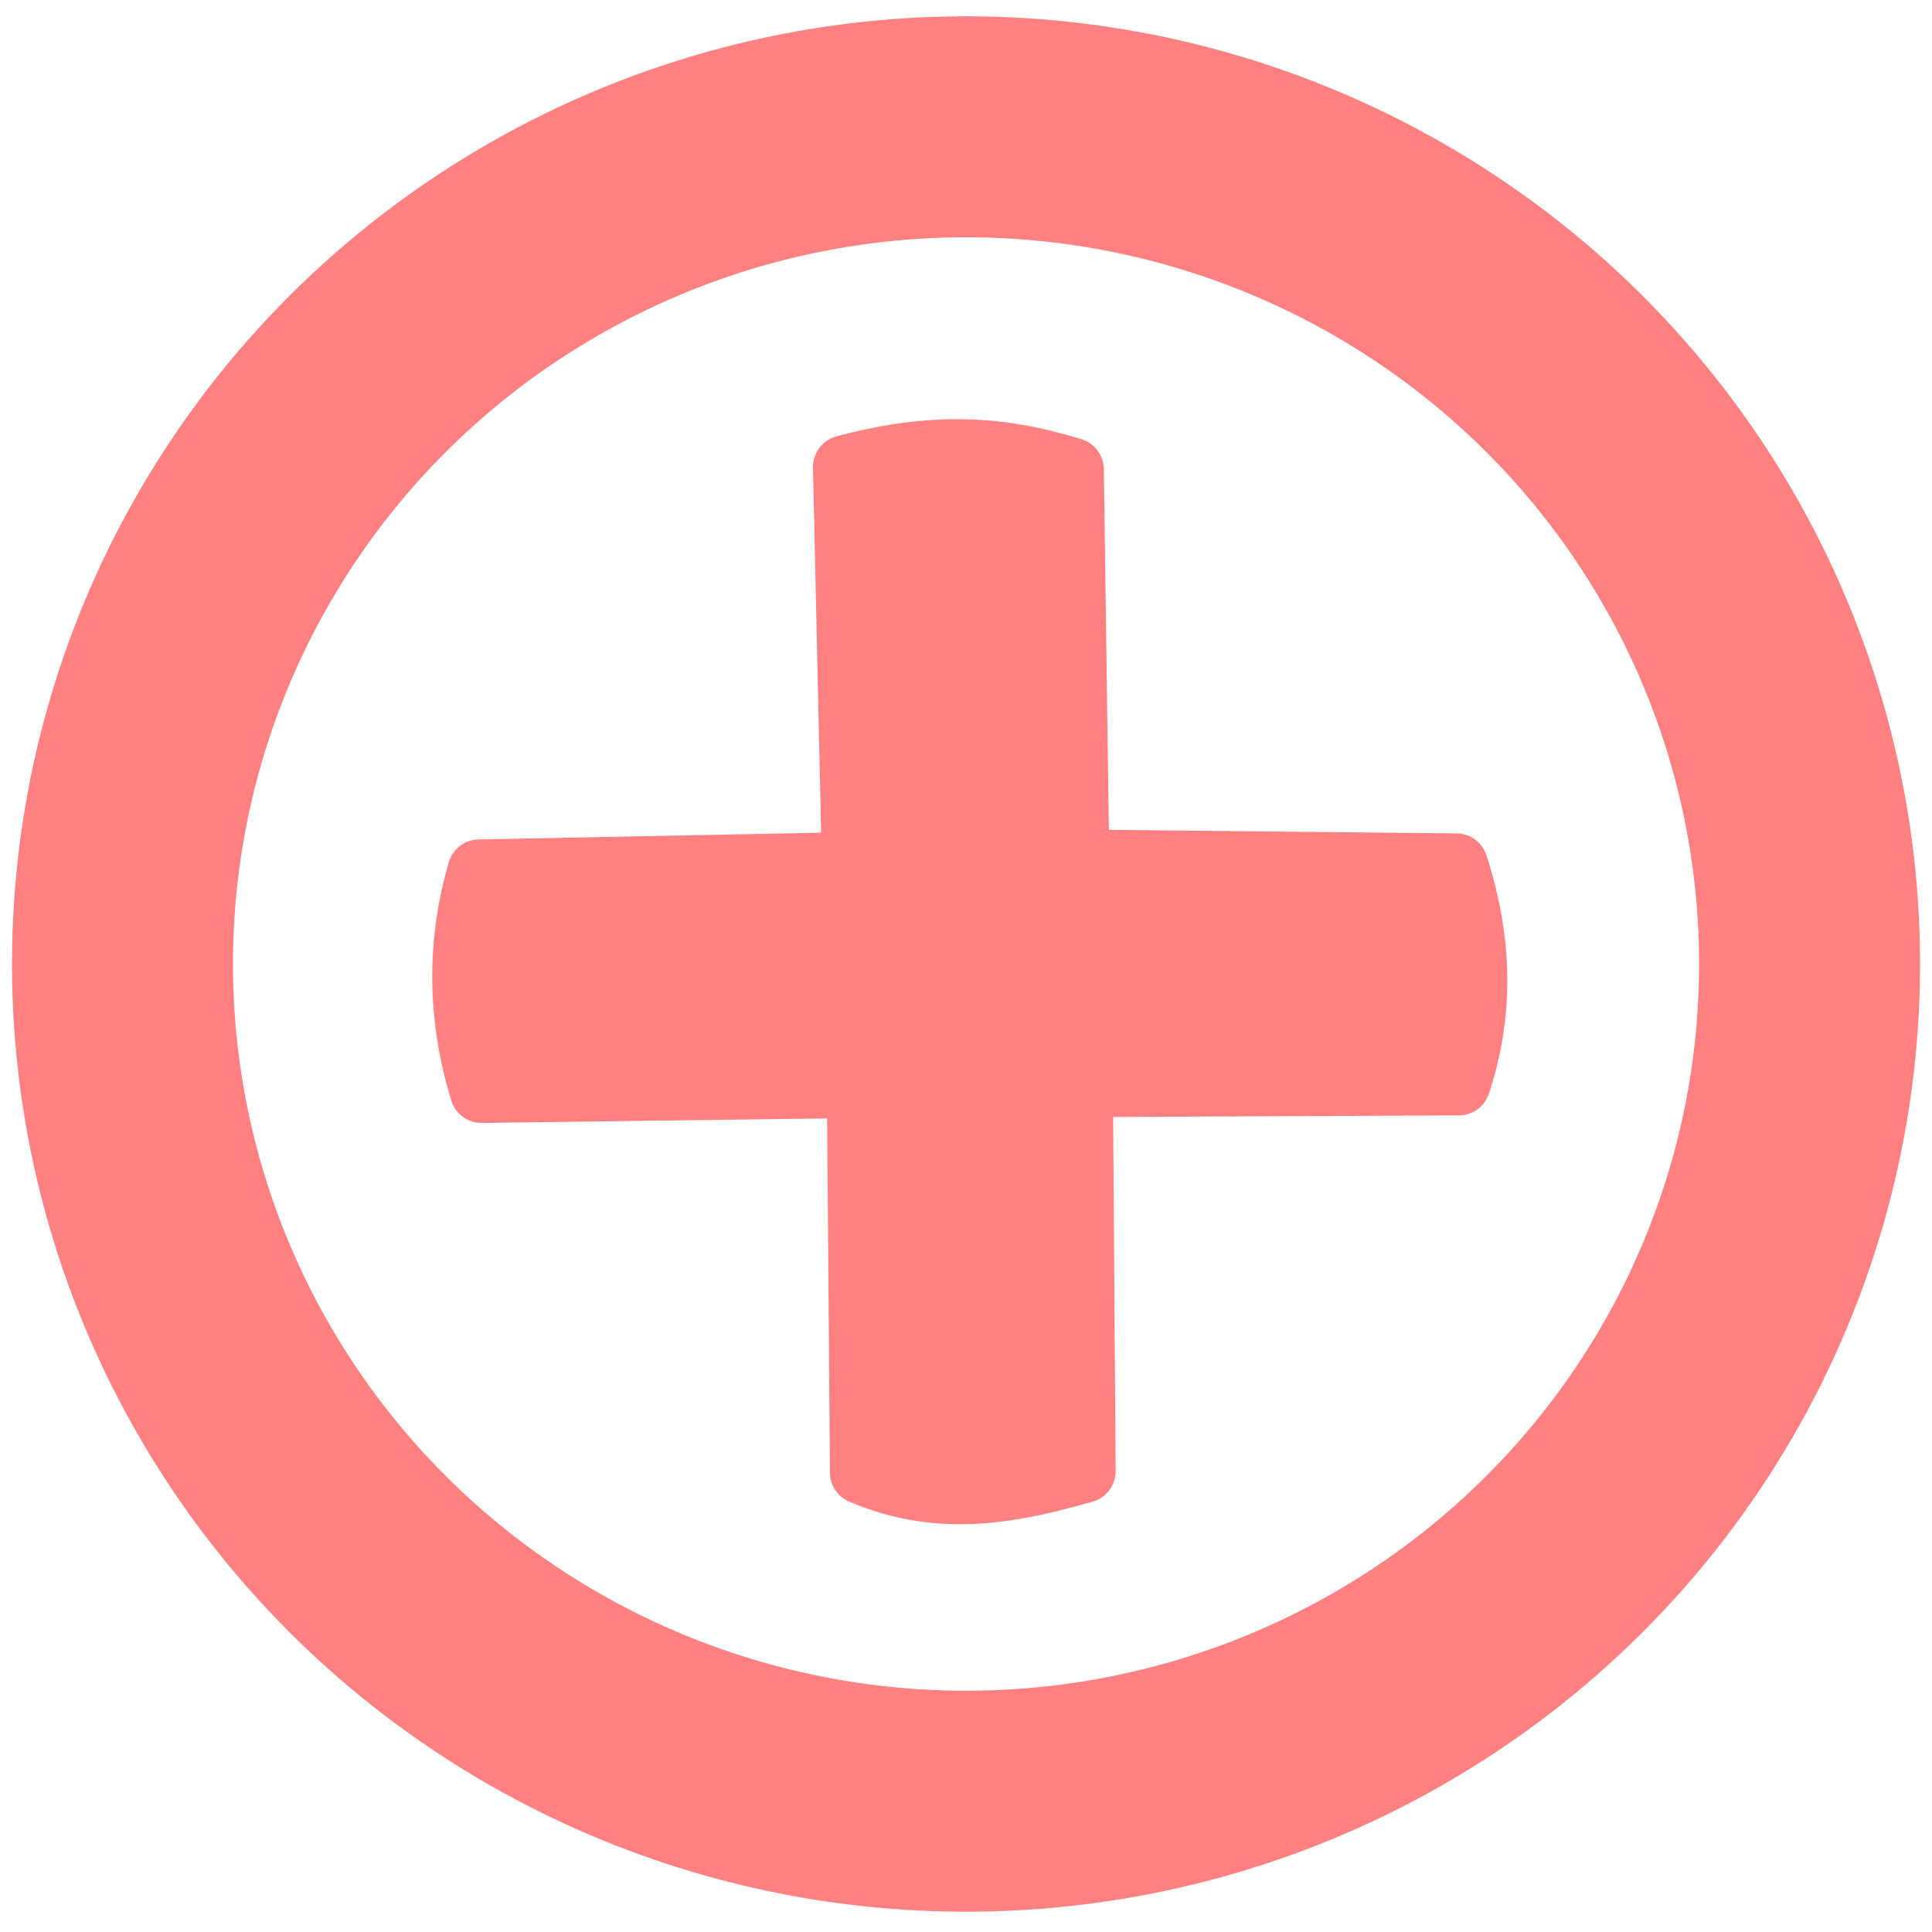 <svg xmlns="http://www.w3.org/2000/svg" viewBox="0 0 64 64">
    <g stroke="#ff8080" stroke-linecap="round" stroke-linejoin="round">
        <ellipse cx="32.001" cy="31.934" fill="none" stroke-width="7.32" rx="27.944" ry="27.734"/>
        <path fill="#ff8080" stroke-width="2.1" d="M27.981 15.47l.293 13.143-12.4.245c-.708 2.43-.664 4.861.079 7.291l12.488-.163.102 12.792c2.636 1.125 5.013.62 7.364-.043l-.09-12.78 12.508-.056c.757-2.266.754-4.675-.084-7.242l-12.543-.127-.182-12.978c-2.01-.61-4.233-.972-7.535-.083z"/>
    </g>
</svg>
